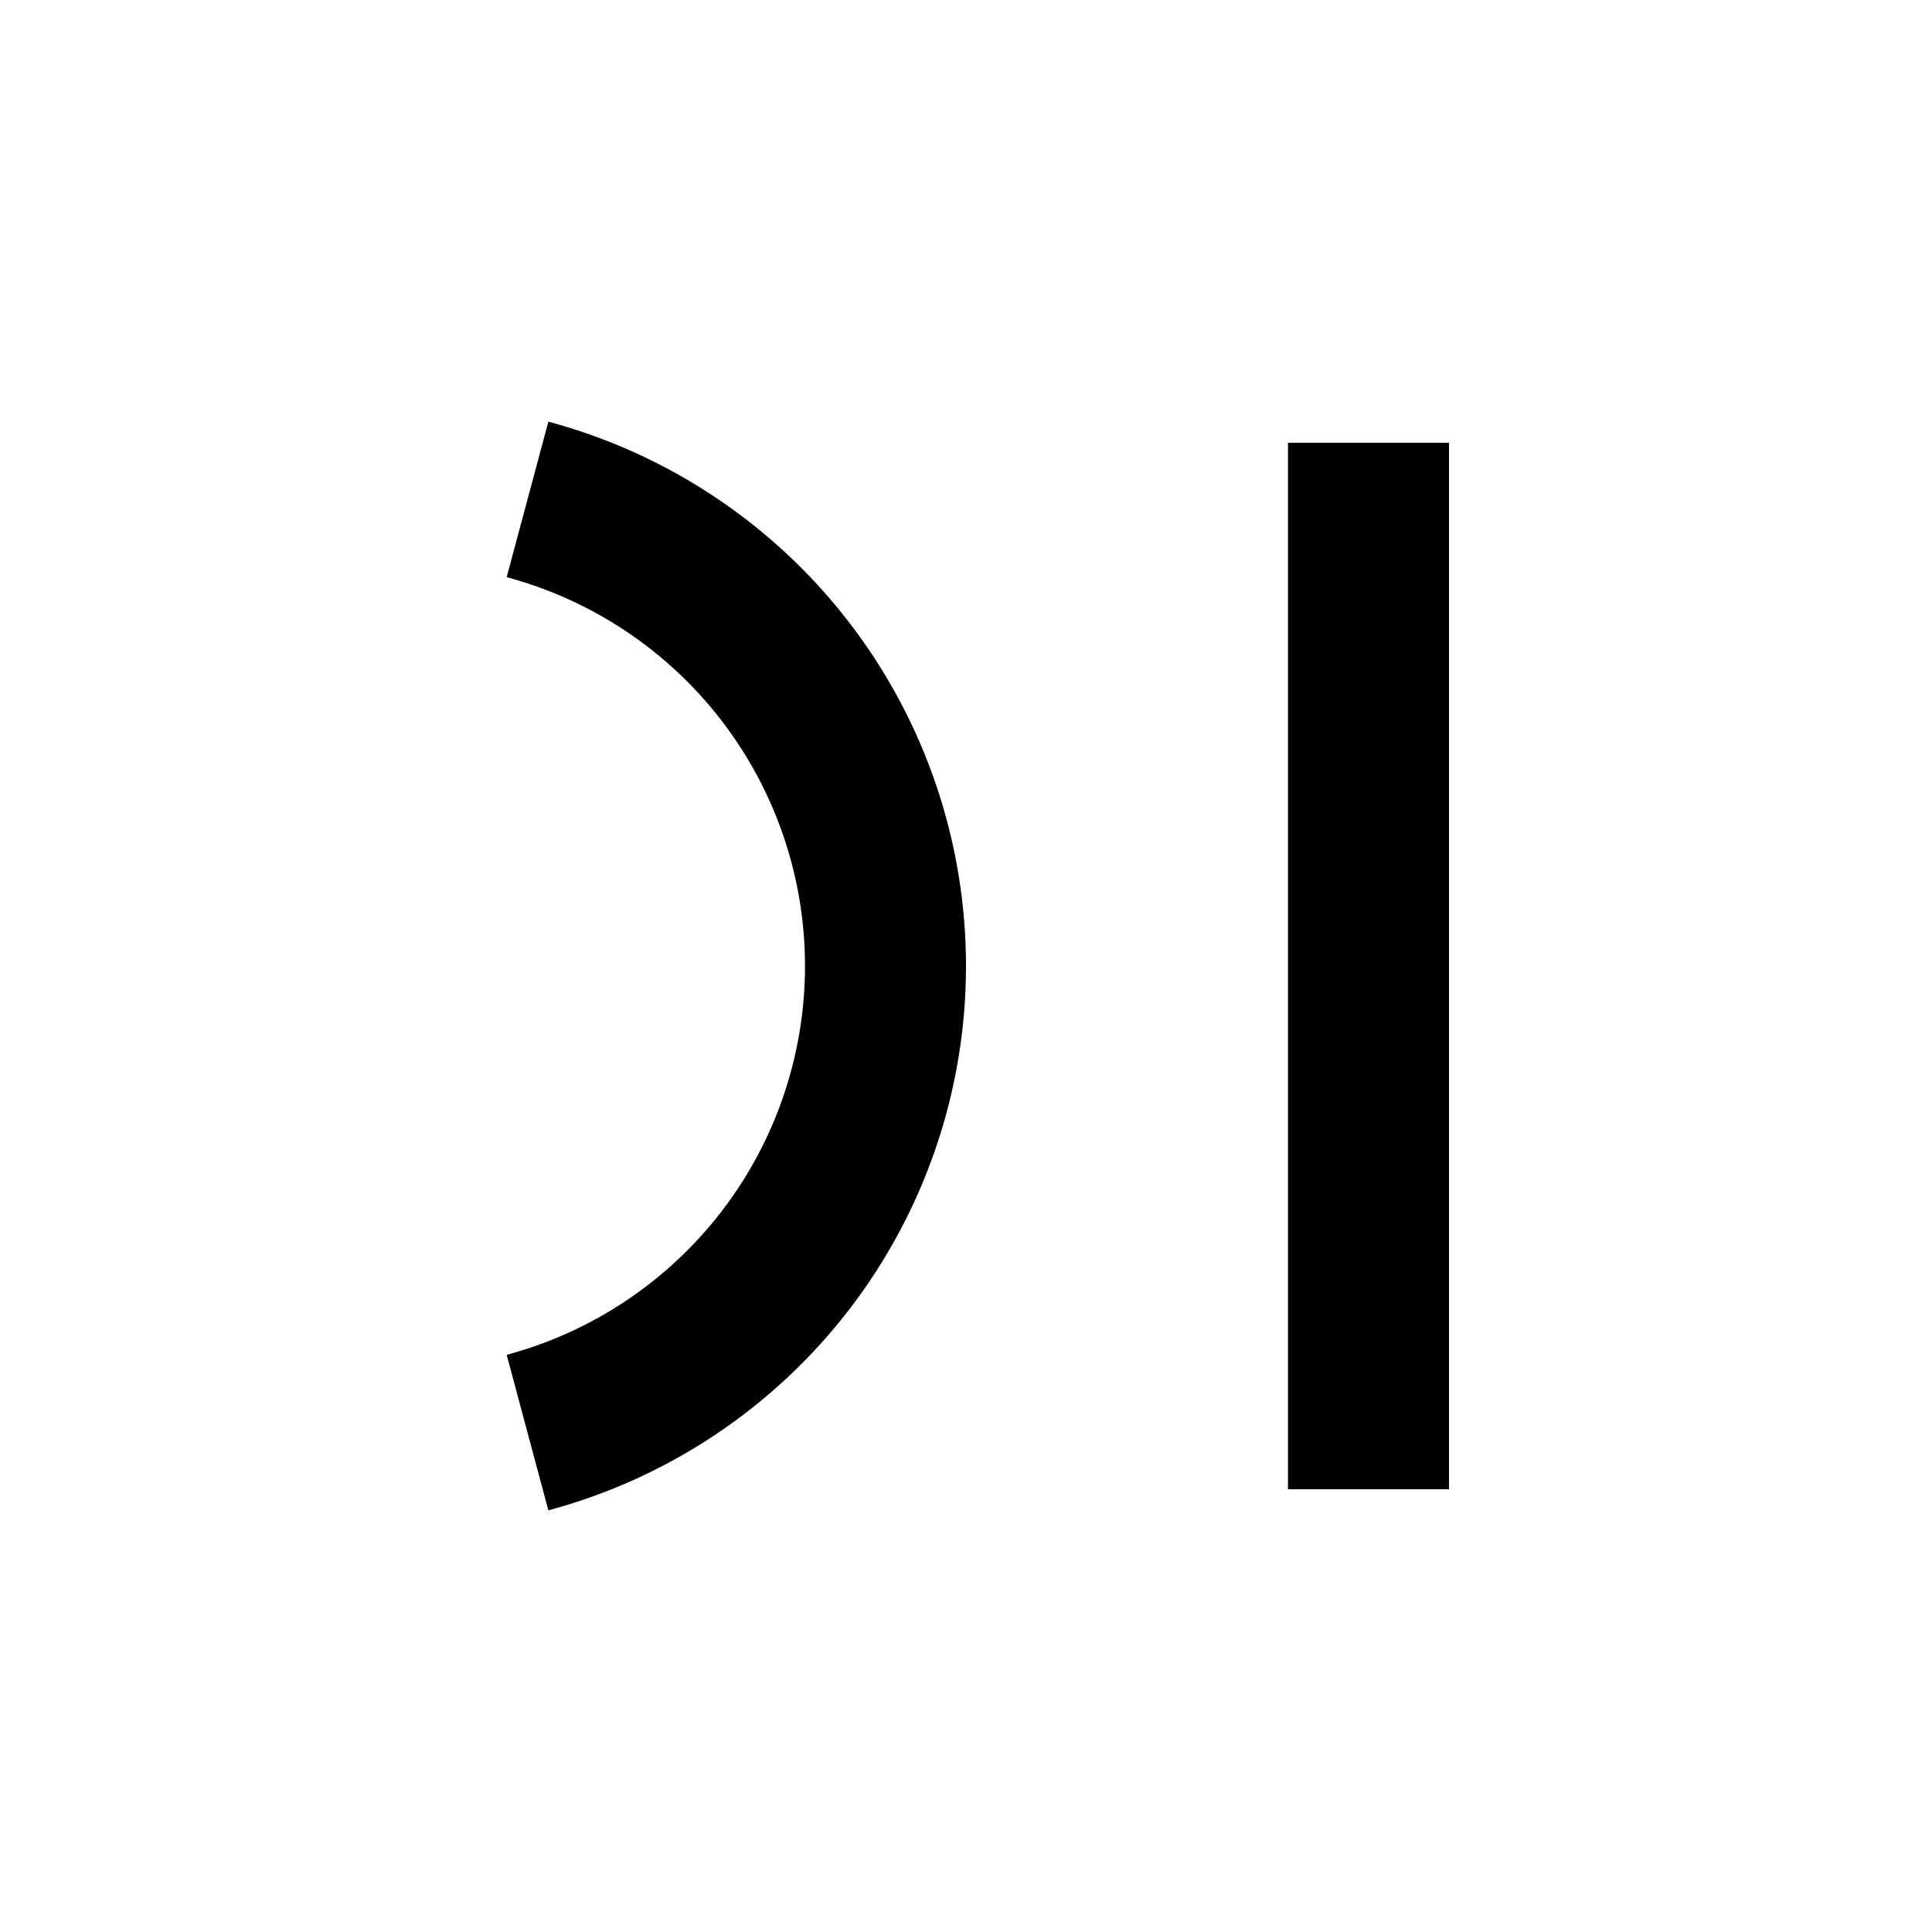 <svg
  xmlns="http://www.w3.org/2000/svg"
  width="24"
  height="24"
  viewBox="0 0 24 24"
  fill="none"
  stroke="currentColor"
  stroke-width="2"
>
  <path d="M6.553 6.204C7.829 6.546 8.956 7.3 9.76 8.347C10.564 9.395 11 10.679 11 12C11 13.321 10.564 14.605 9.76 15.653C8.956 16.7 7.829 17.454 6.553 17.796"/>
  <path d="M17 5.5L17 18.5"/>
</svg>
